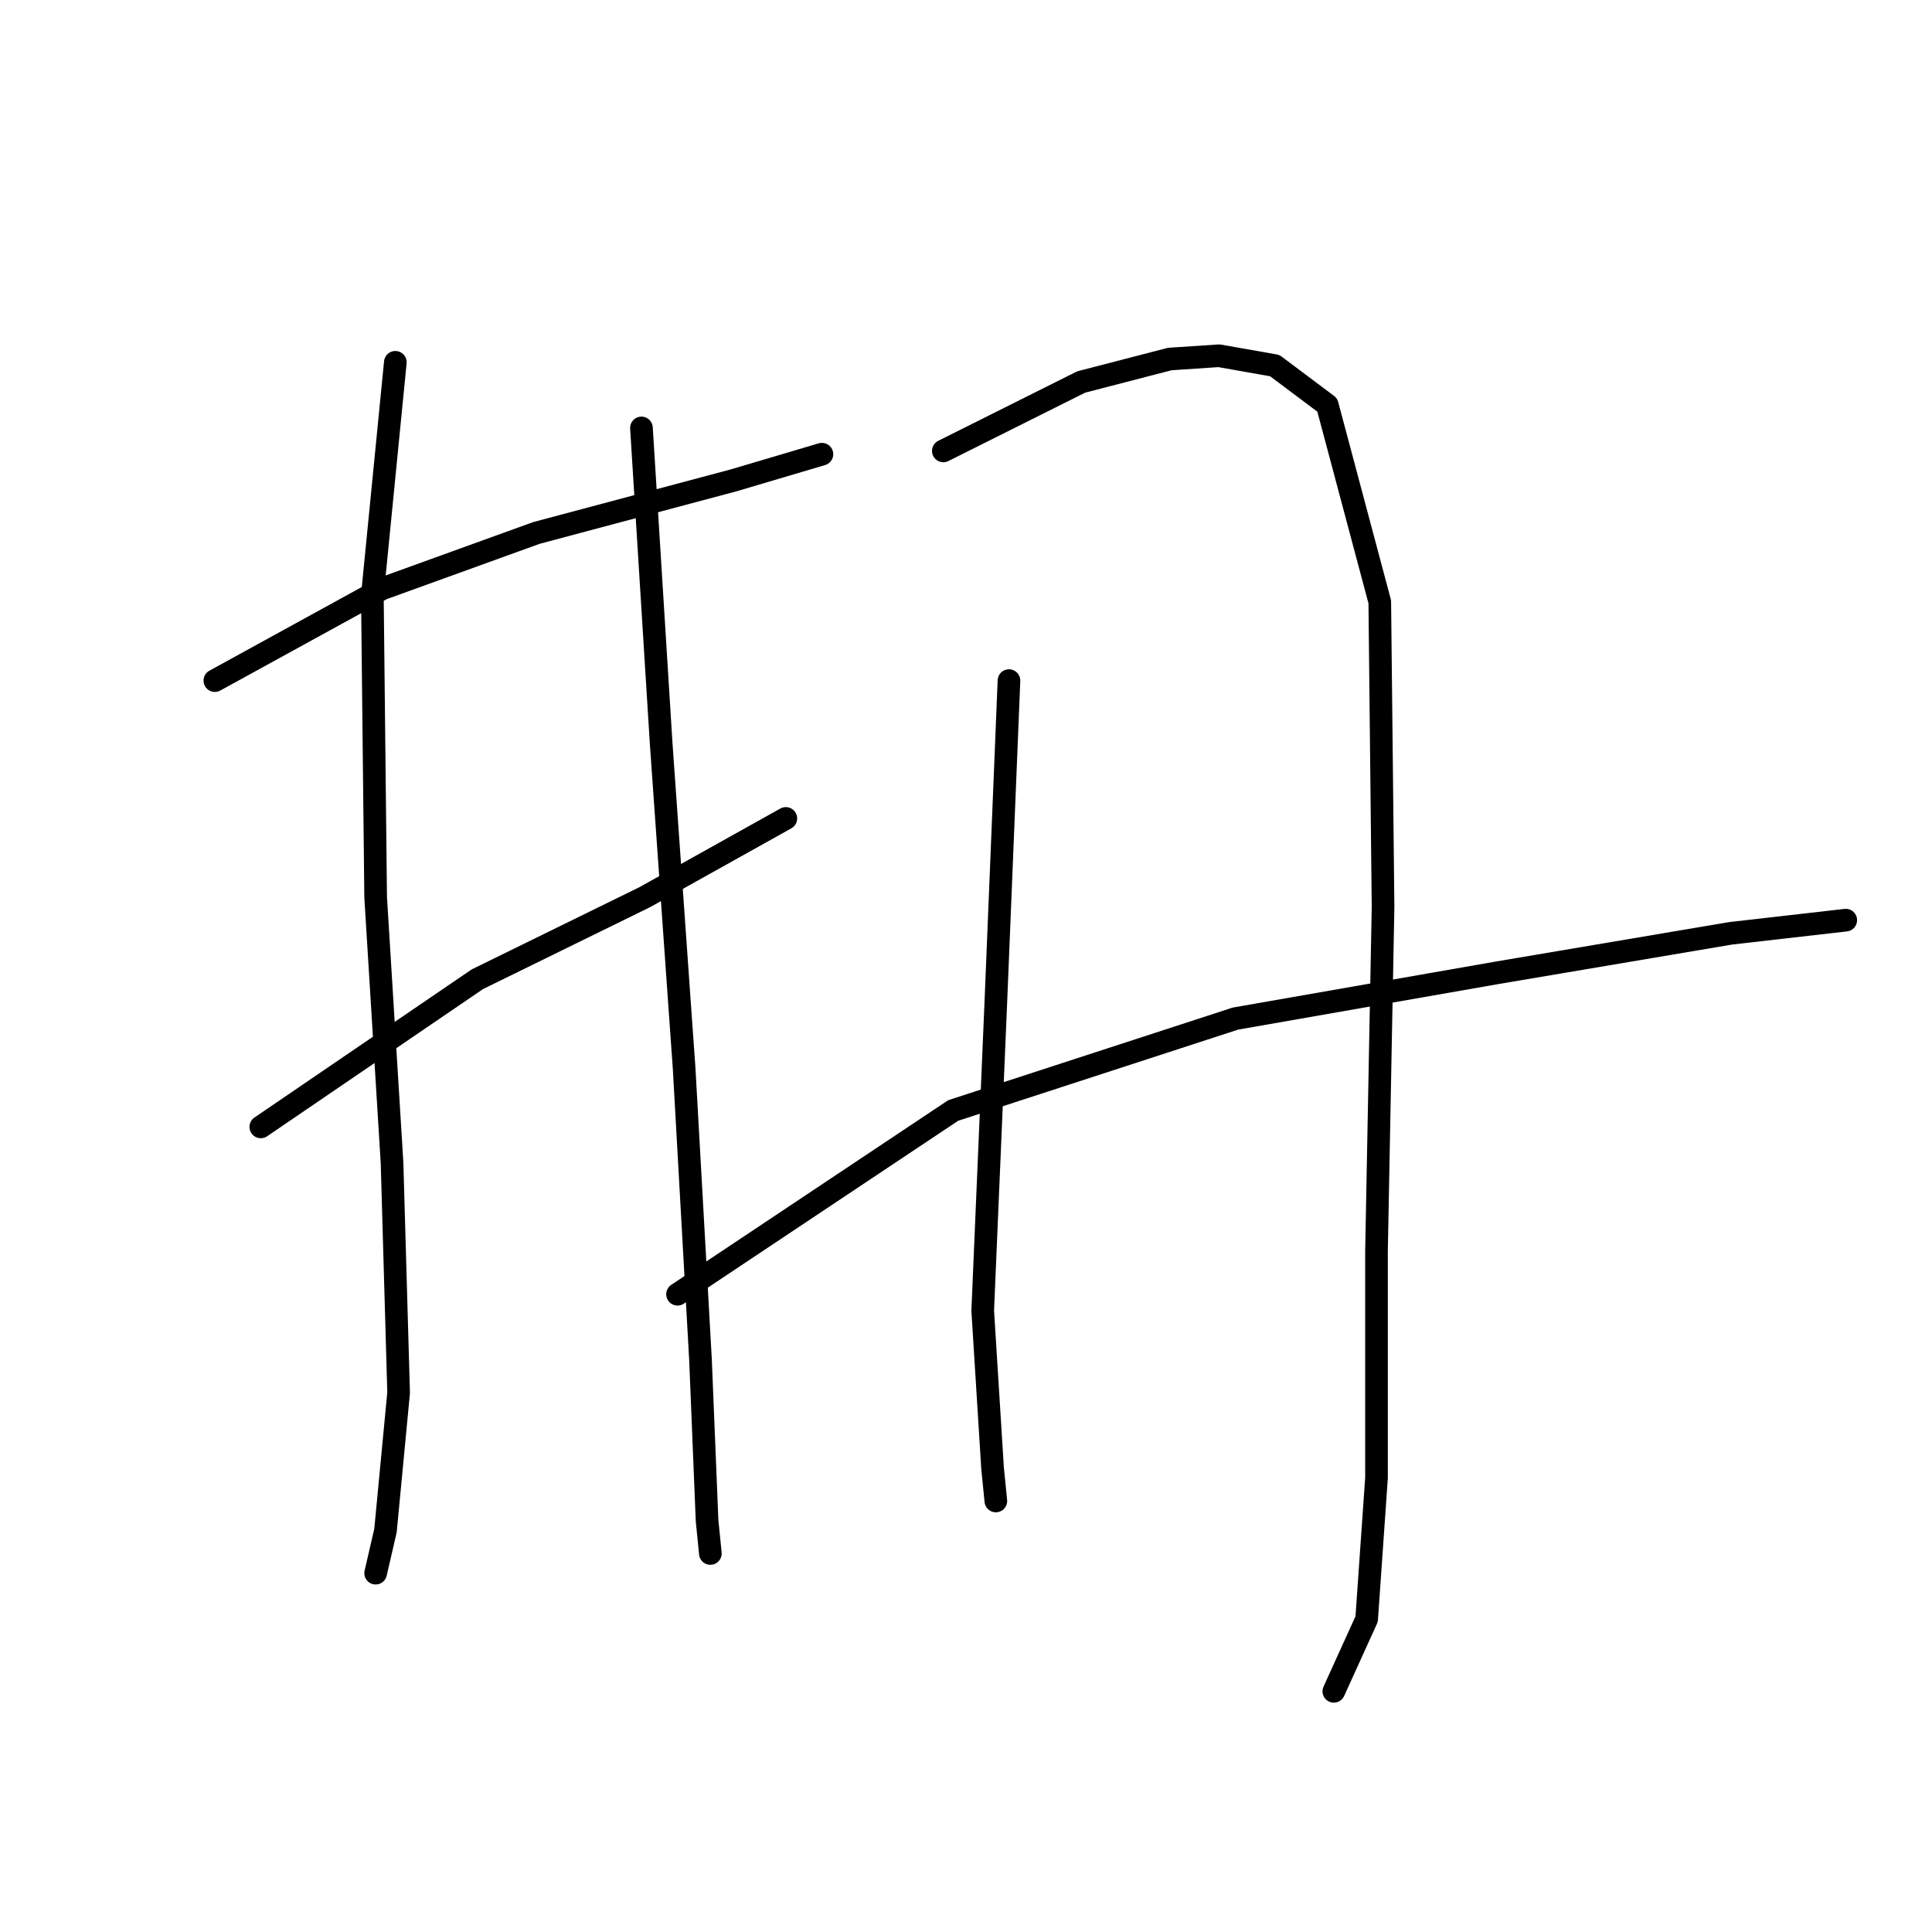 <?xml version="1.0" standalone="no"?>
    <svg width="256" height="256" xmlns="http://www.w3.org/2000/svg" version="1.1">
    <polyline stroke="black" stroke-width="3" stroke-linecap="round" fill="transparent" stroke-linejoin="round" points="28.469 90.185 50.645 78.01 71.081 70.618 97.17 63.661 108.909 60.183 108.909 60.183 " />
        <polyline stroke="black" stroke-width="3" stroke-linecap="round" fill="transparent" stroke-linejoin="round" points="34.557 149.319 63.254 129.753 85.43 118.882 104.127 108.447 104.127 108.447 " />
        <polyline stroke="black" stroke-width="3" stroke-linecap="round" fill="transparent" stroke-linejoin="round" points="52.384 48.008 49.34 78.88 49.775 118.882 51.949 154.102 52.819 184.539 51.08 202.801 49.775 208.453 49.775 208.453 " />
        <polyline stroke="black" stroke-width="3" stroke-linecap="round" fill="transparent" stroke-linejoin="round" points="84.995 56.704 87.604 98.446 90.213 135.405 90.647 141.492 92.821 180.191 93.691 201.496 94.126 205.845 94.126 205.845 " />
        <polyline stroke="black" stroke-width="3" stroke-linecap="round" fill="transparent" stroke-linejoin="round" points="133.694 90.185 131.954 132.796 130.215 173.669 131.52 194.539 131.954 198.888 131.954 198.888 " />
        <polyline stroke="black" stroke-width="3" stroke-linecap="round" fill="transparent" stroke-linejoin="round" points="124.997 59.748 143.26 50.617 155 47.573 161.522 47.138 168.913 48.443 175.87 53.661 182.827 79.749 183.262 120.187 182.393 165.842 182.393 195.844 181.088 214.541 176.74 224.107 176.74 224.107 " />
        <polyline stroke="black" stroke-width="3" stroke-linecap="round" fill="transparent" stroke-linejoin="round" points="89.778 171.494 126.302 147.145 163.696 134.97 198.481 128.883 229.352 123.665 244.571 121.926 244.571 121.926 " />
        </svg>